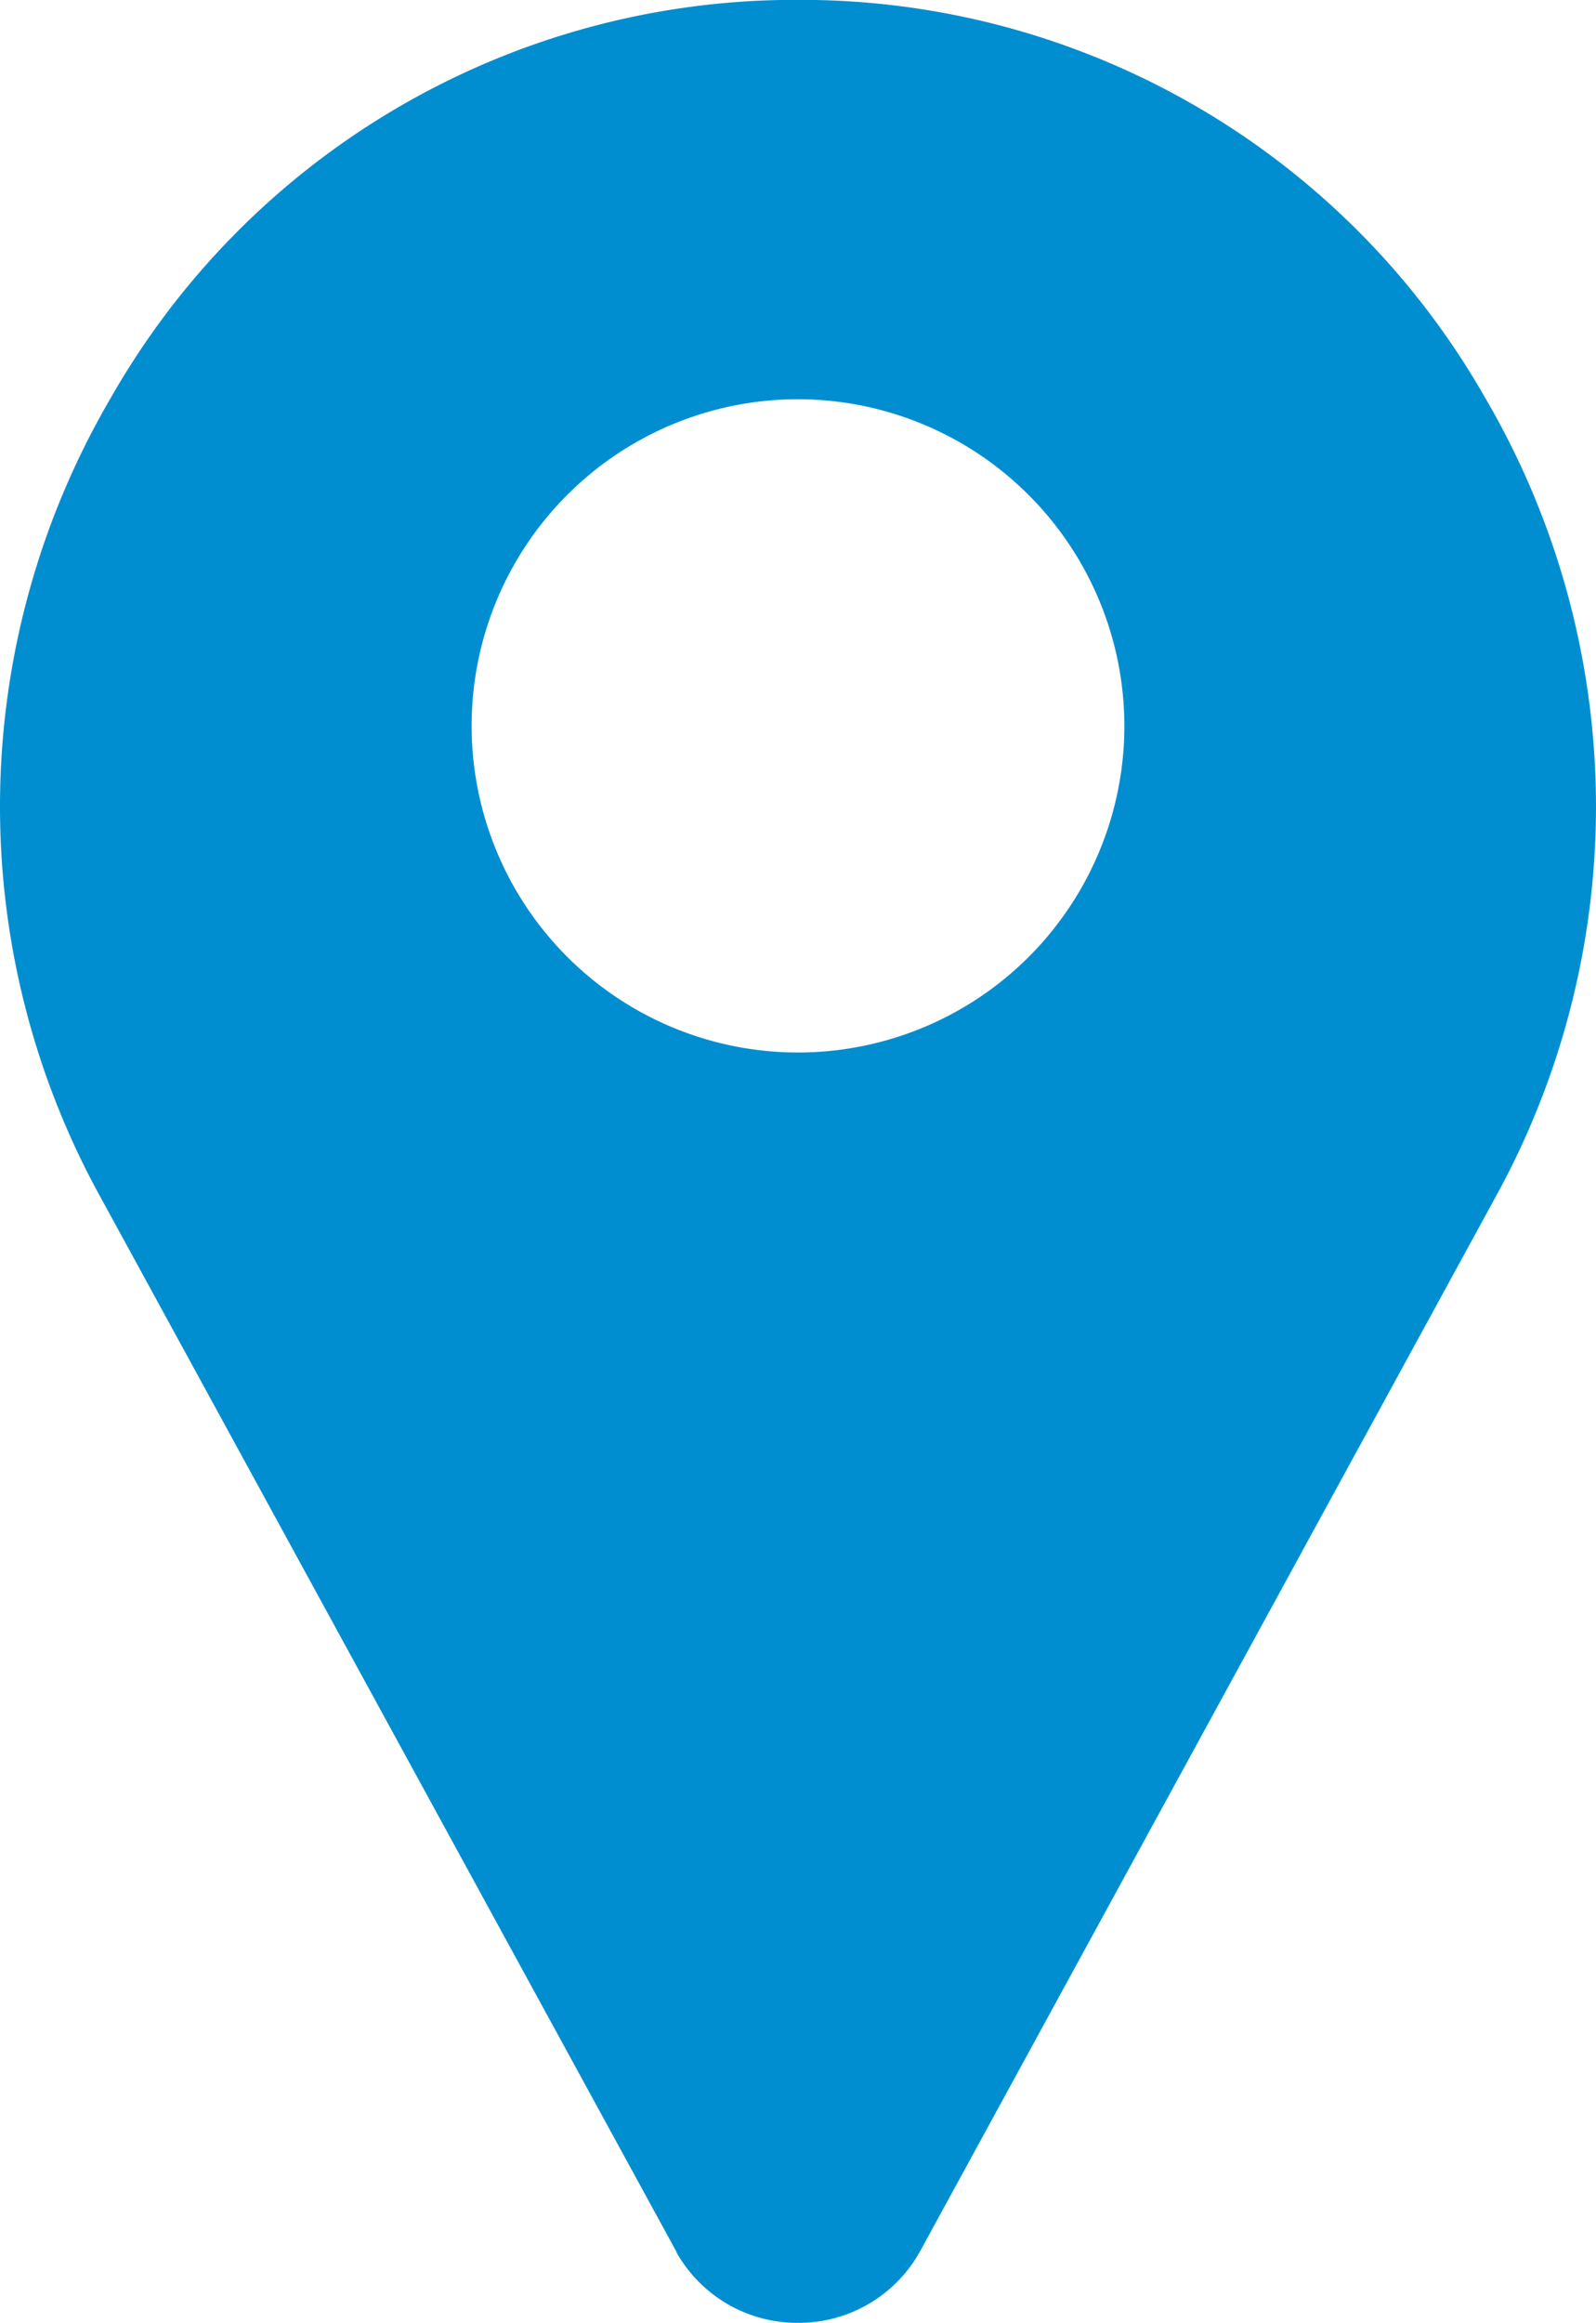 <svg xmlns="http://www.w3.org/2000/svg" width="37.746" height="54.894" viewBox="0 0 37.746 54.894">
  <g id="address" transform="translate(0 0)">
    <path id="Path_2743" data-name="Path 2743" d="M18.873,54.894A3.28,3.28,0,0,1,16,53.231L16,53.219l-.011-.021L2.372,28.283A19.111,19.111,0,0,1,2.622,9.4,18.629,18.629,0,0,1,18.451,0c.139,0,.281,0,.422,0s.283,0,.422,0A18.629,18.629,0,0,1,35.124,9.4a19.111,19.111,0,0,1,.249,18.883L21.762,53.2l-.019.033A3.278,3.278,0,0,1,18.873,54.894Zm0-45.459a7.719,7.719,0,1,0,7.719,7.719A7.728,7.728,0,0,0,18.873,9.435Z" fill="#008ed0"/>
  </g>
</svg>
